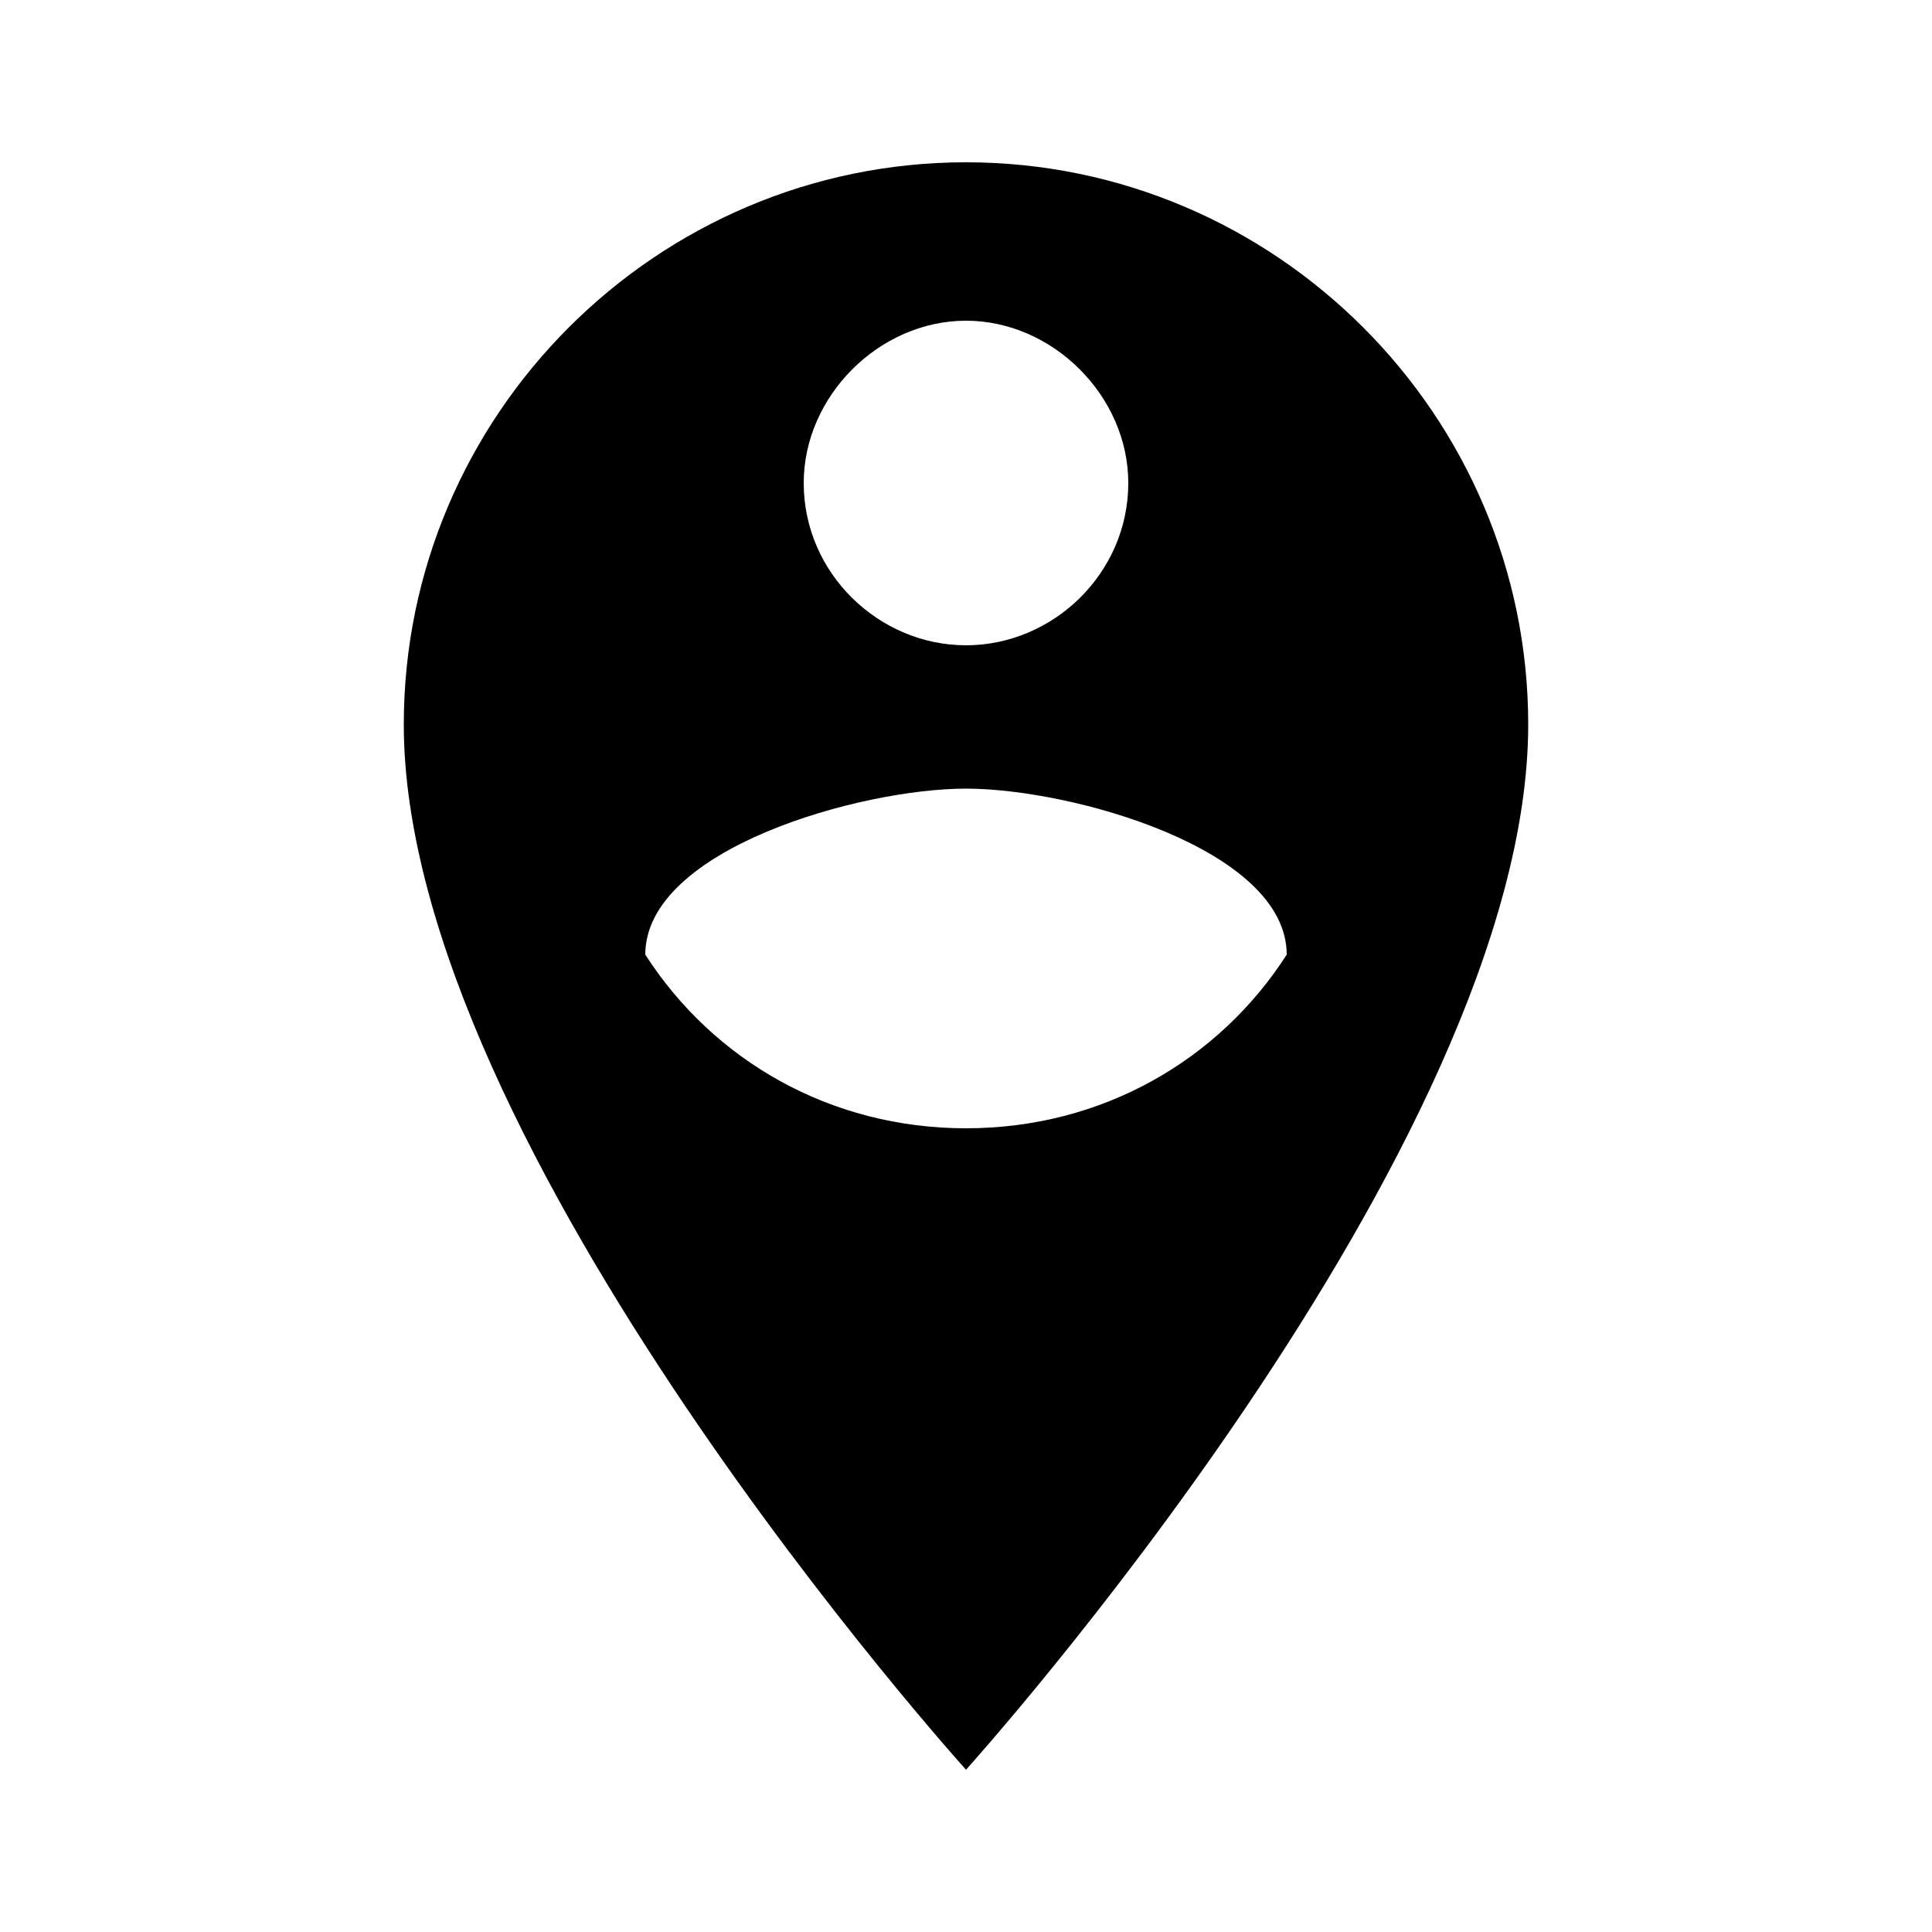 <?xml version="1.0" encoding="utf-8"?>
<!-- Generated by IcoMoon.io -->
<!DOCTYPE svg PUBLIC "-//W3C//DTD SVG 1.1//EN" "http://www.w3.org/Graphics/SVG/1.1/DTD/svg11.dtd">
<svg version="1.1" xmlns="http://www.w3.org/2000/svg" xmlns:xlink="http://www.w3.org/1999/xlink" width="16" height="16" viewBox="0 0 16 16">
<path d="M8 9.344c1.125 0 2.094-0.563 2.656-1.438 0-0.875-1.781-1.375-2.656-1.375s-2.656 0.5-2.656 1.375c0.563 0.875 1.531 1.438 2.656 1.438zM8 2.656c-0.719 0-1.344 0.625-1.344 1.344 0 0.75 0.625 1.344 1.344 1.344s1.344-0.594 1.344-1.344c0-0.719-0.625-1.344-1.344-1.344zM8 1.344c2.563 0 4.656 2.094 4.656 4.656 0 3.5-4.656 8.656-4.656 8.656s-4.656-5.156-4.656-8.656c0-2.563 2.094-4.656 4.656-4.656z"></path>
</svg>
